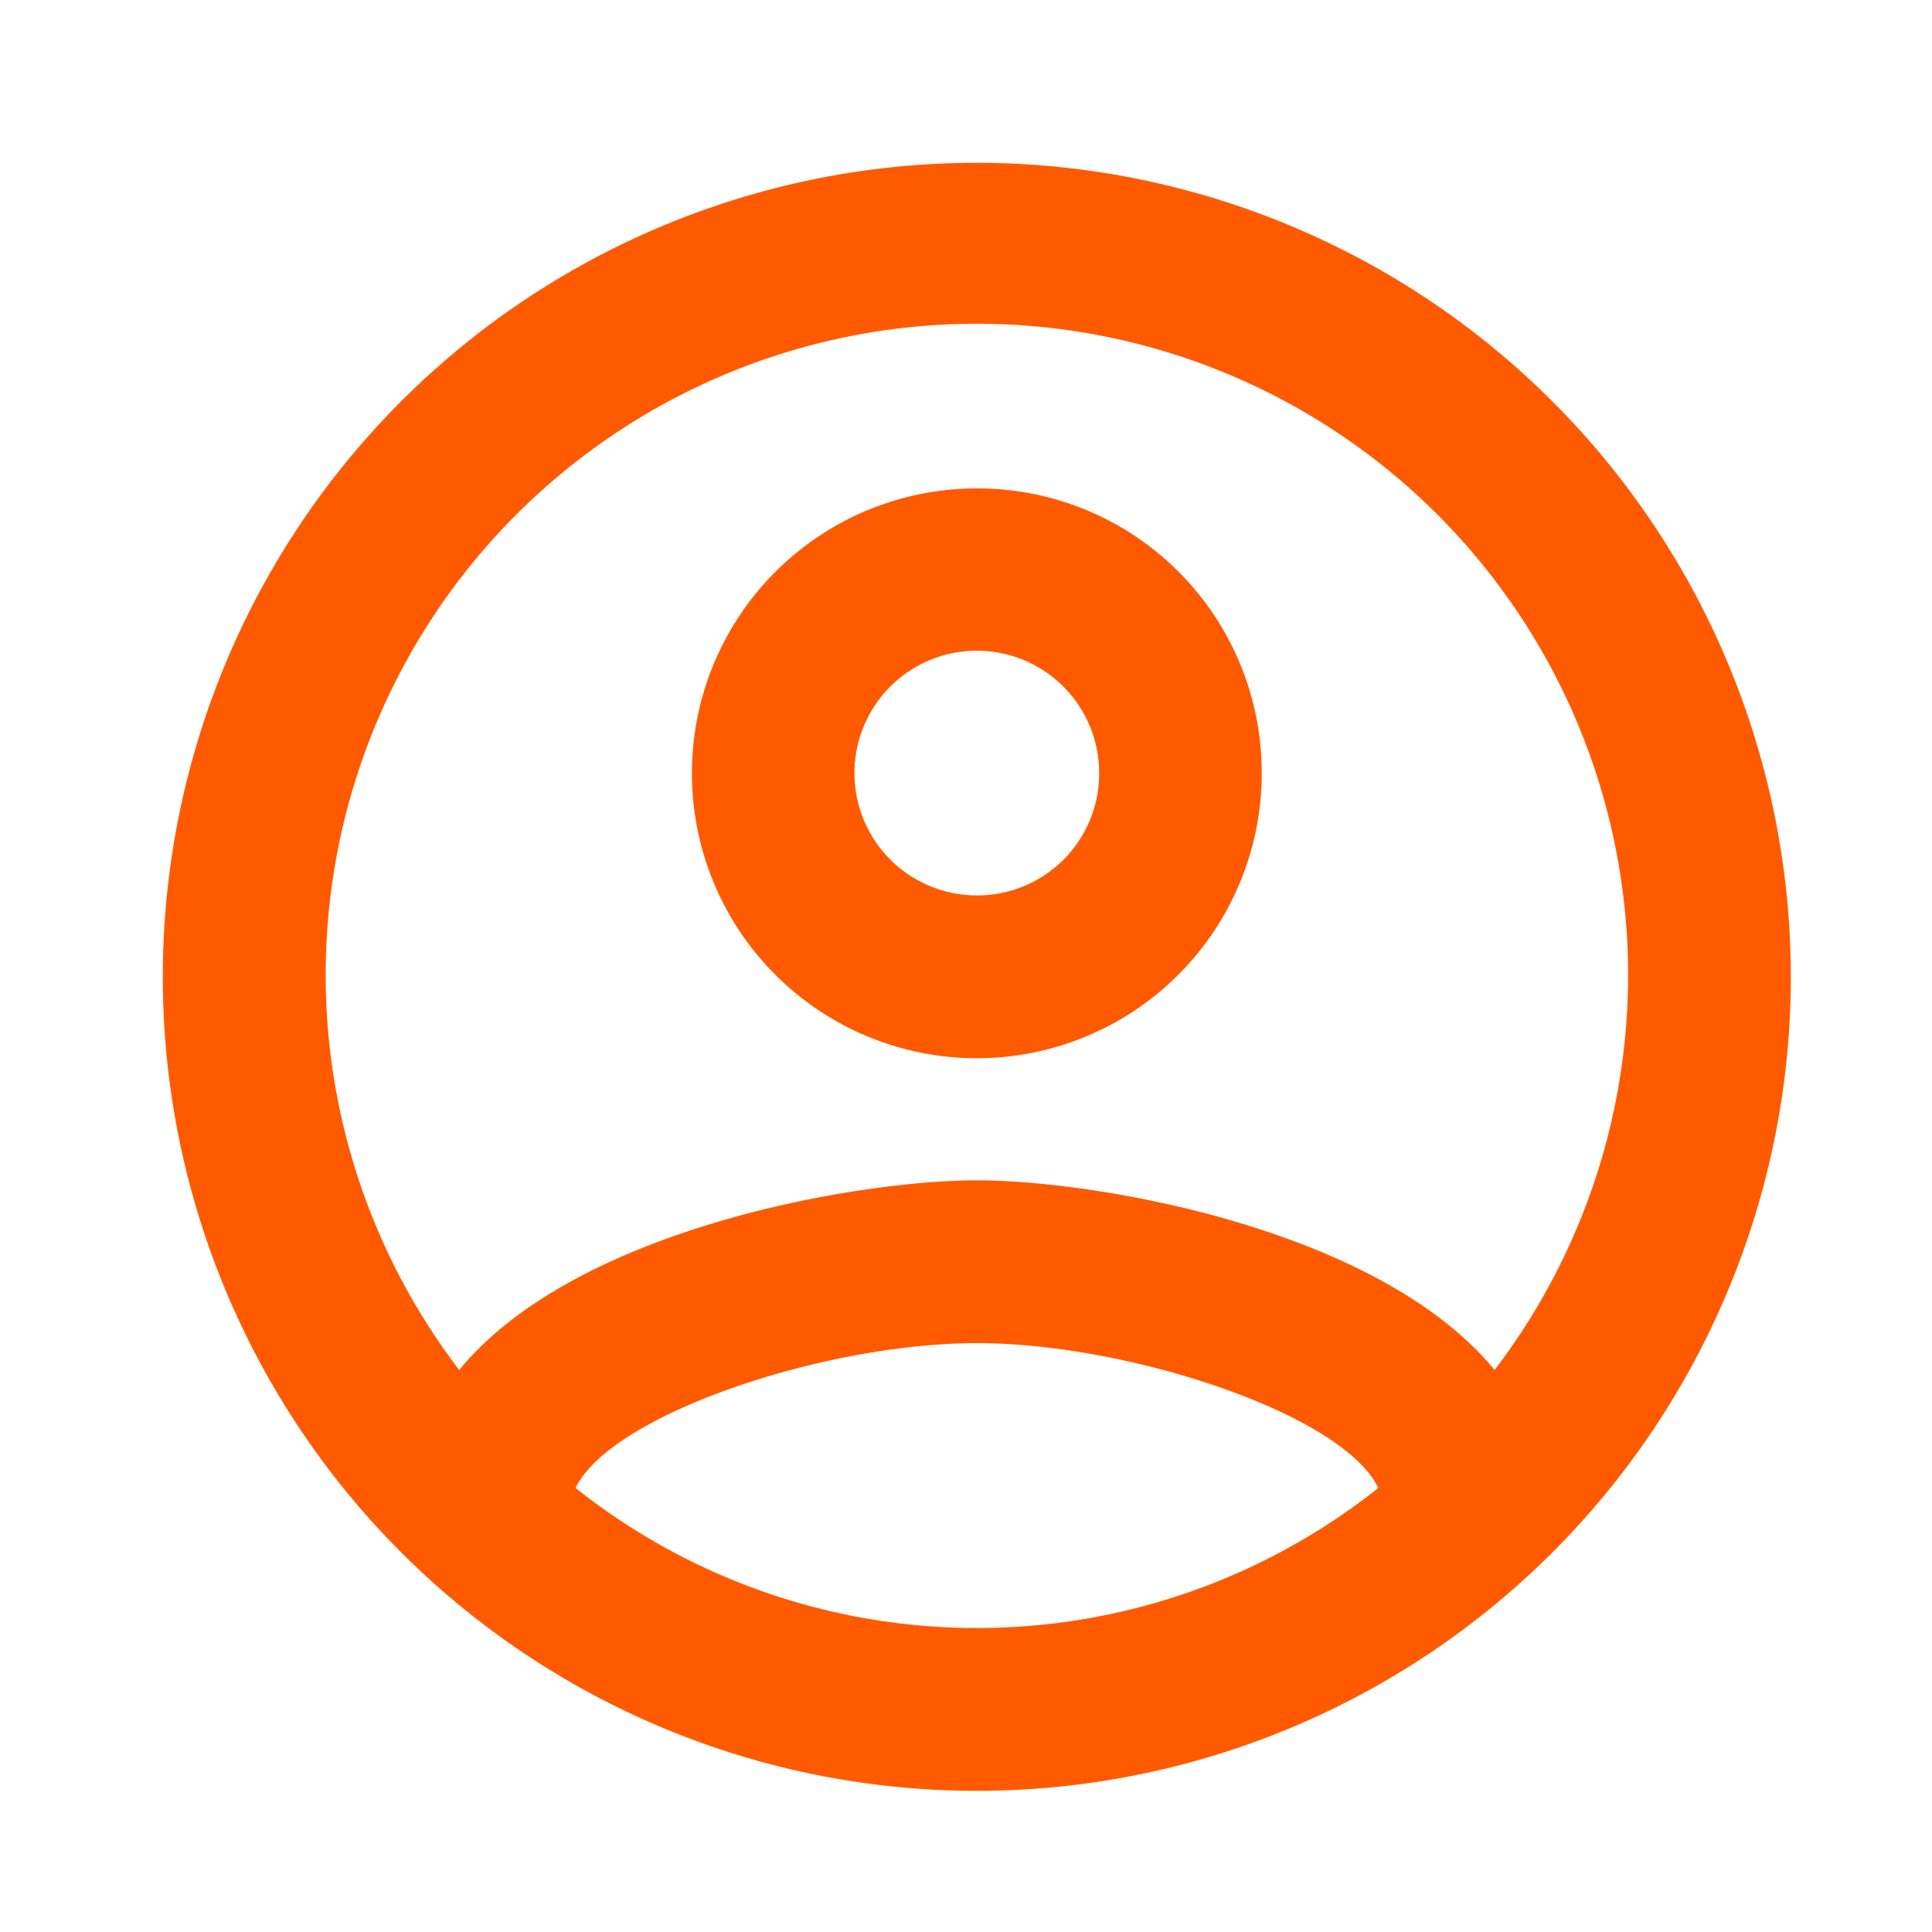 <svg xmlns="http://www.w3.org/2000/svg" width="30" height="30" viewBox="0 0 30 30">
    <g transform="translate(0)">
        <path d="M0,0H30.336V30.336H0Z" fill="none"/>
        <path fill="#FF5A00" d="M14.64,2A12.64,12.64,0,1,0,27.28,14.64,12.645,12.645,0,0,0,14.64,2ZM8.409,22.578c.544-1.138,3.855-2.25,6.232-2.25s5.7,1.112,6.232,2.25a10.018,10.018,0,0,1-12.463,0Zm14.271-1.833c-1.808-2.2-6.194-2.945-8.039-2.945s-6.232.746-8.039,2.945a10.112,10.112,0,1,1,16.078,0ZM14.64,7.056a4.424,4.424,0,1,0,4.424,4.424A4.413,4.413,0,0,0,14.64,7.056Zm0,6.32a1.9,1.9,0,1,1,1.9-1.9A1.893,1.893,0,0,1,14.64,13.376Z" transform="translate(0.528 0.528)"/>
    </g>
</svg>
